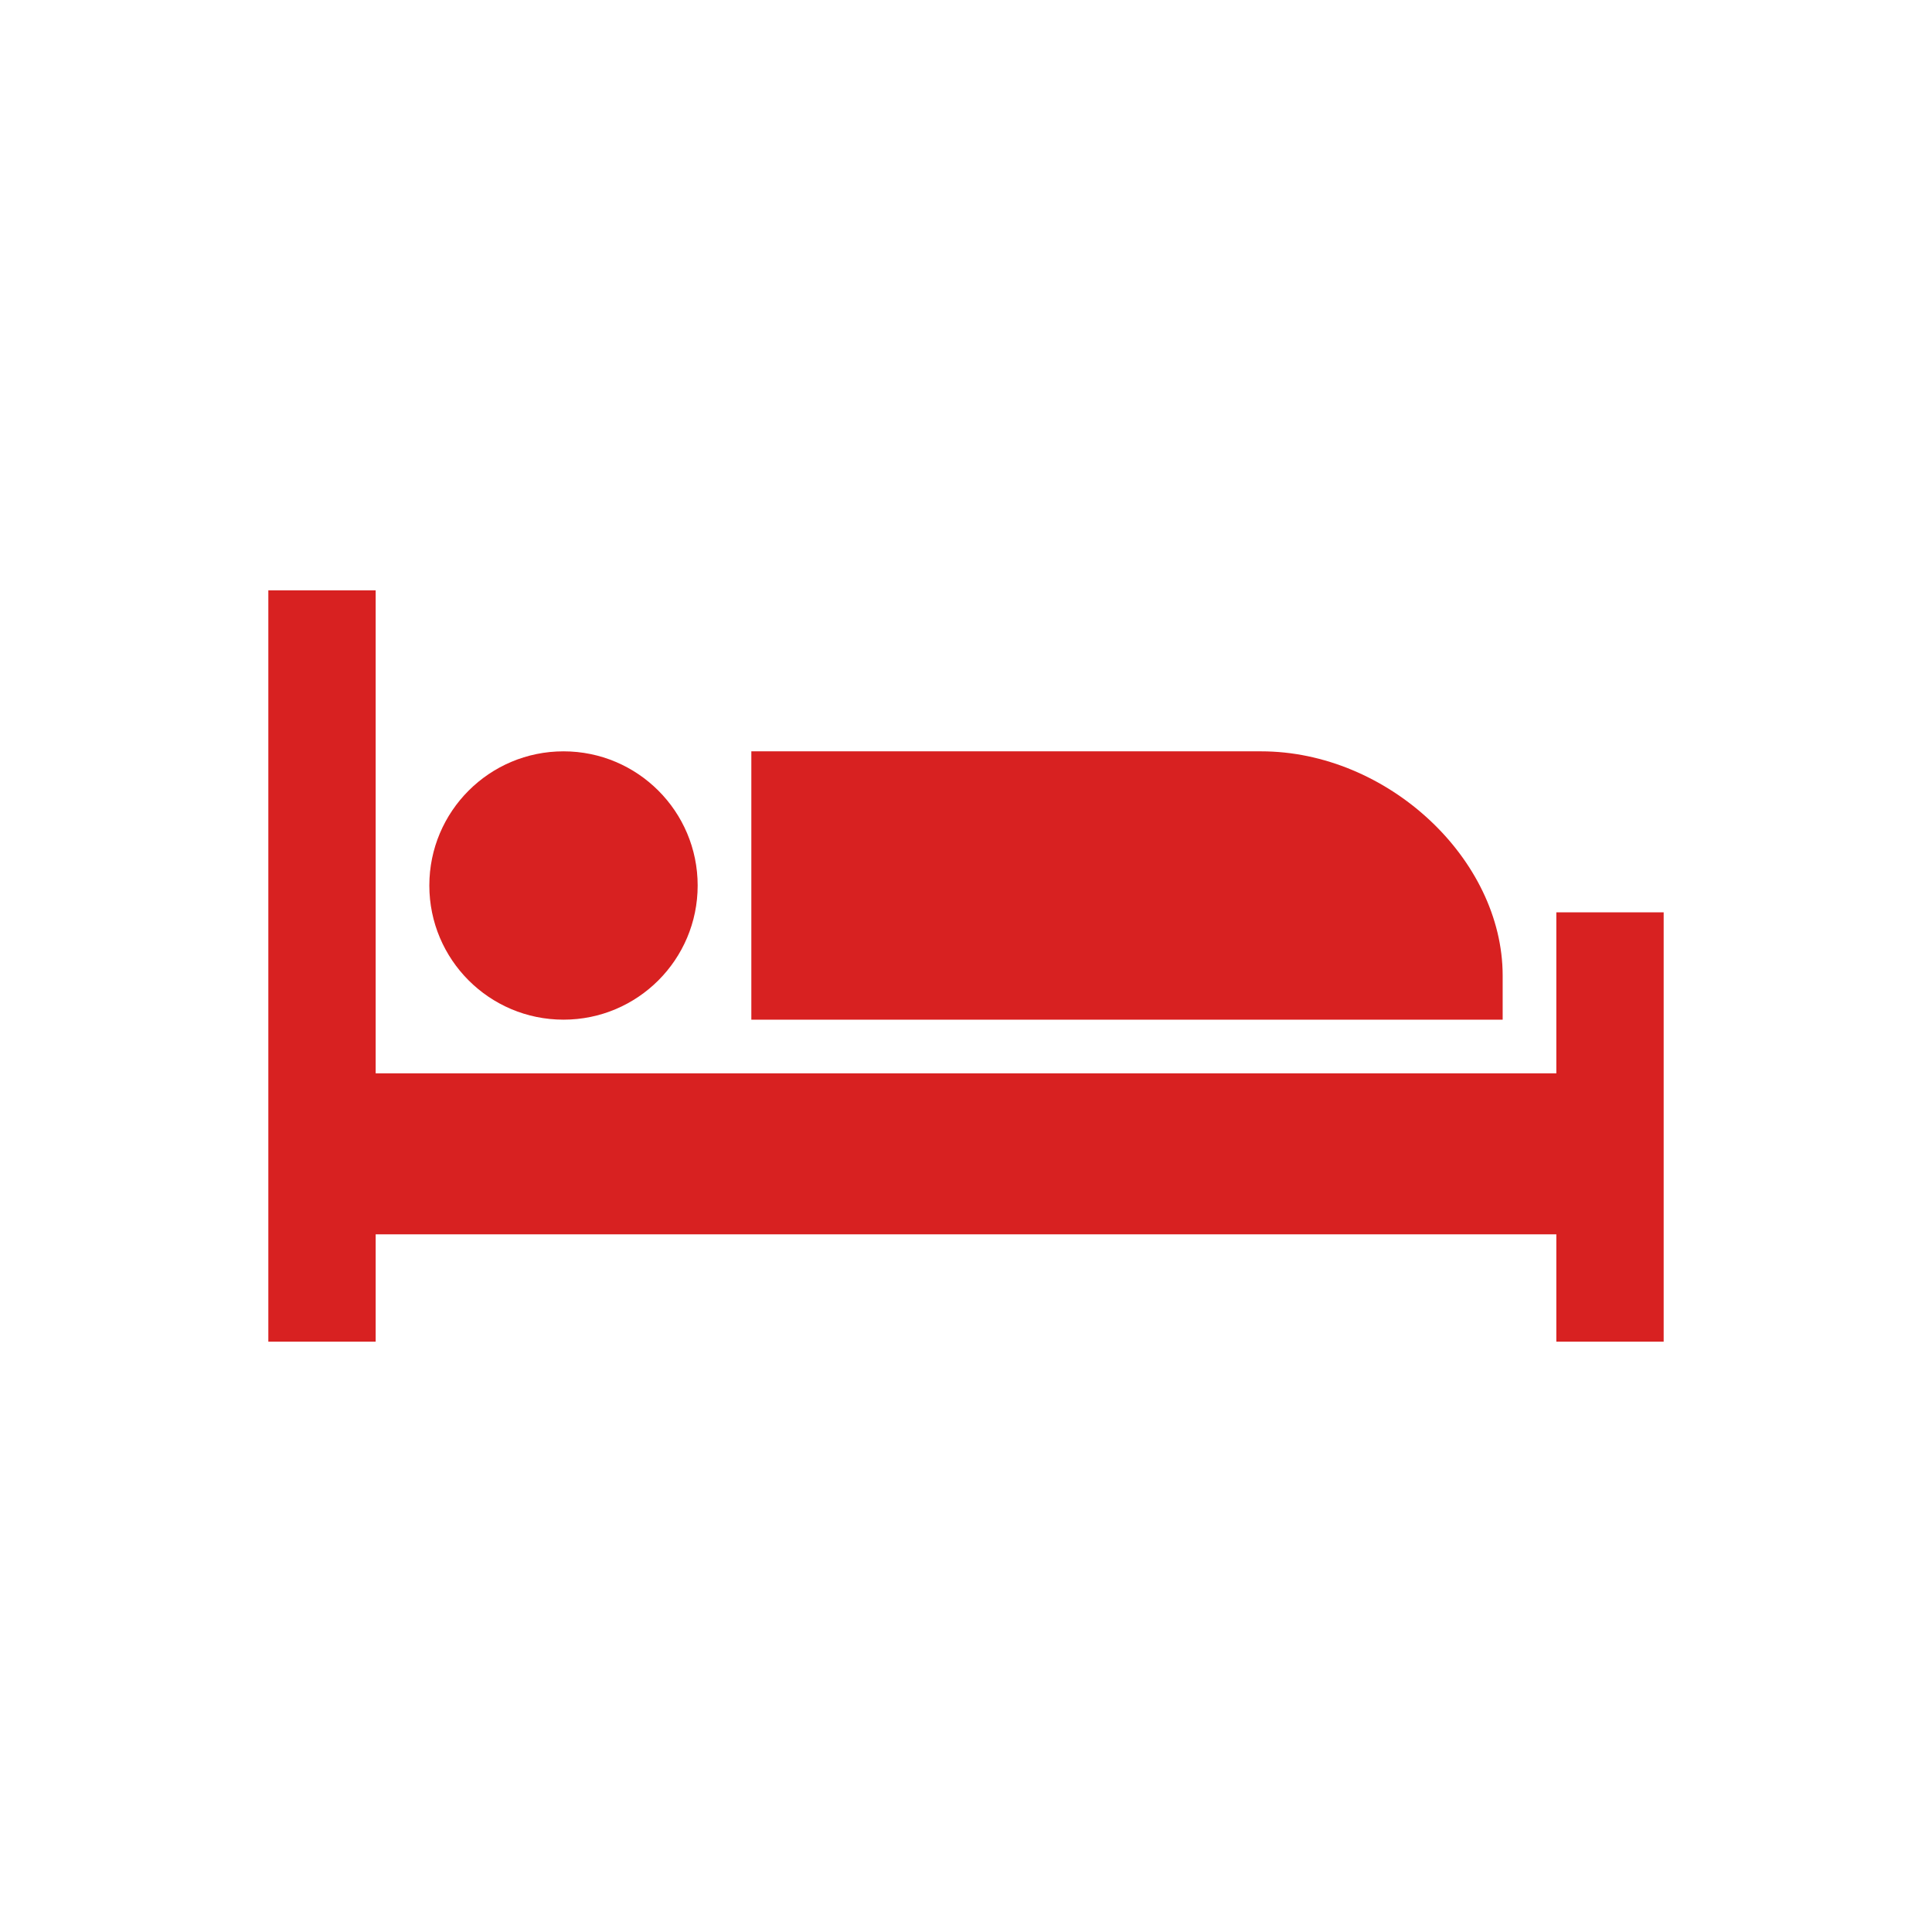 <svg xmlns="http://www.w3.org/2000/svg" viewBox="0 0 108 108">
  <title>accomodation</title>
  <g id="Layer_2" data-name="Layer 2">
    <g id="Icons">
      <g>
        <rect width="108" height="108" style="fill: #fff;opacity: 0"/>
        <g>
          <path d="M84,54.54C84,48,77.54,42,70.5,42H42V57H84Z" style="fill: #d82121"/>
          <circle cx="31.5" cy="49.5" r="7.5" style="fill: #d82121"/>
          <polygon points="87 51 87 60 21 60 21 33 15 33 15 75 21 75 21 69 87 69 87 75 93 75 93 51 87 51" style="fill: #d82121"/>
        </g>
      </g>
    </g>
  </g>
</svg>
